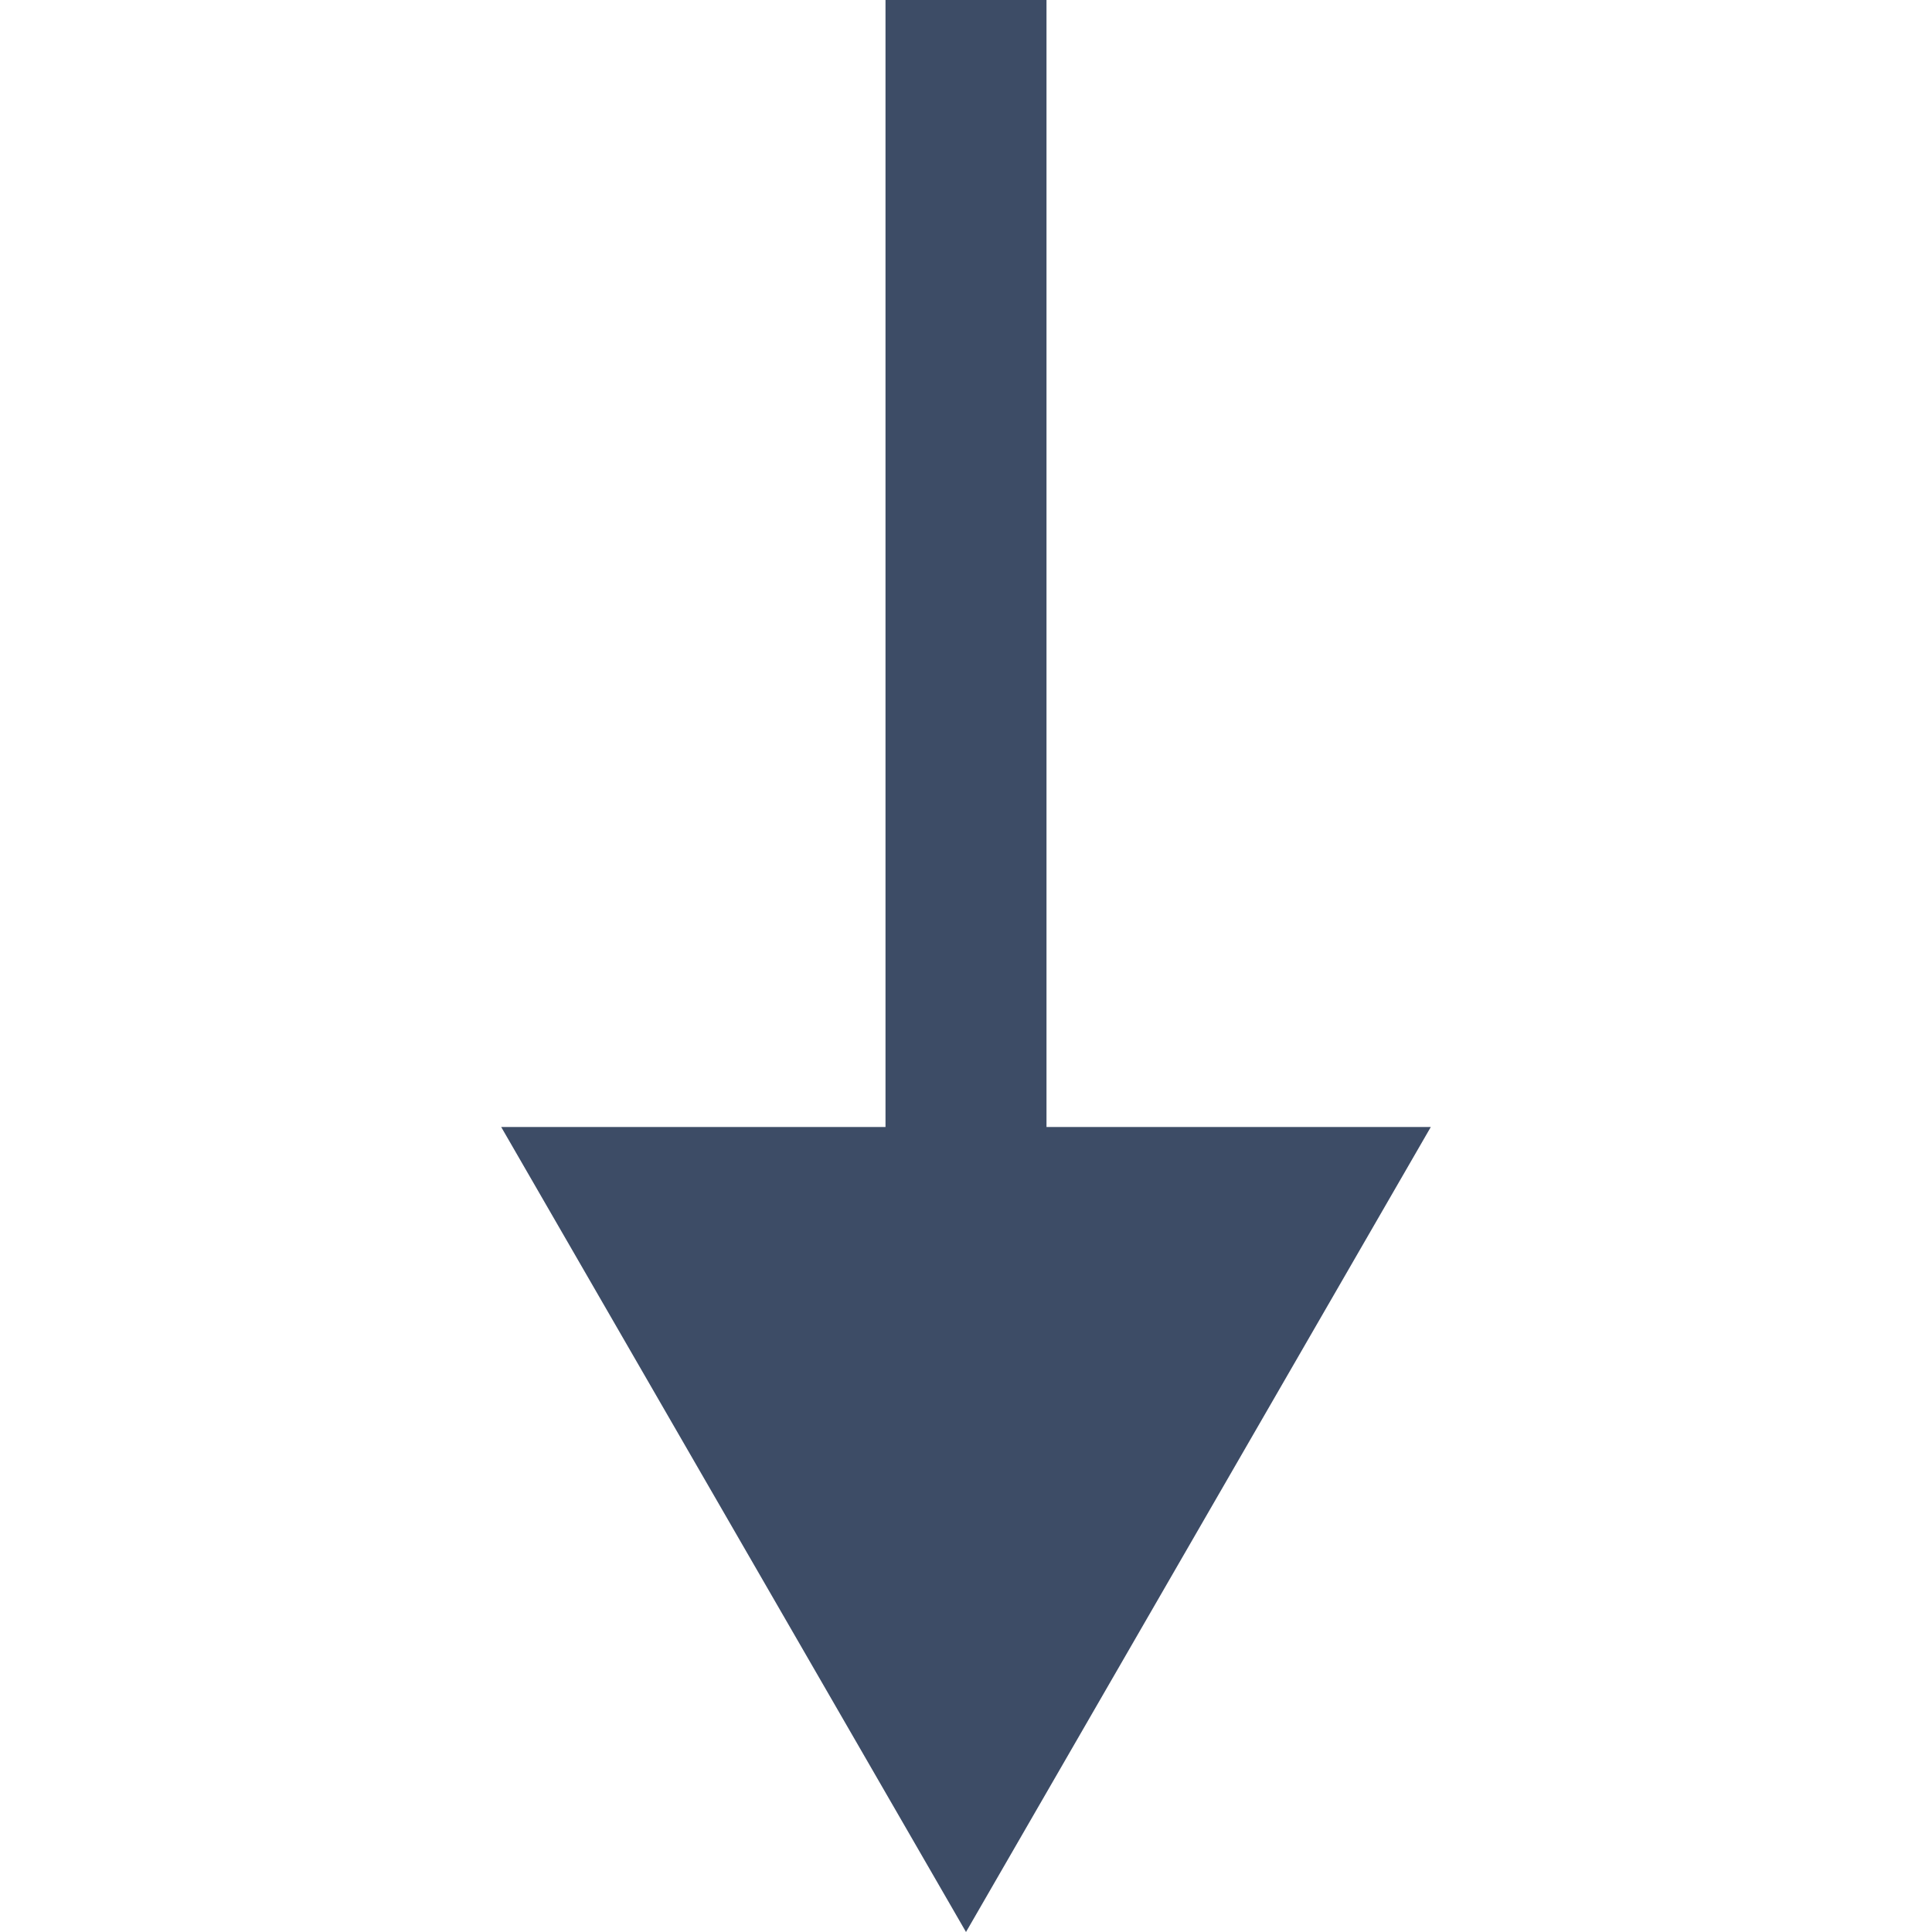 <svg width="12" height="12" viewBox="0 0 12 12" fill="none" xmlns="http://www.w3.org/2000/svg">
<path d="M6 12L3.113 7L8.887 7L6 12ZM6.5 2.18557e-08L6.5 7.5L5.5 7.5L5.5 -2.18557e-08L6.5 2.18557e-08Z" fill="#3d4c66"/>
</svg>
